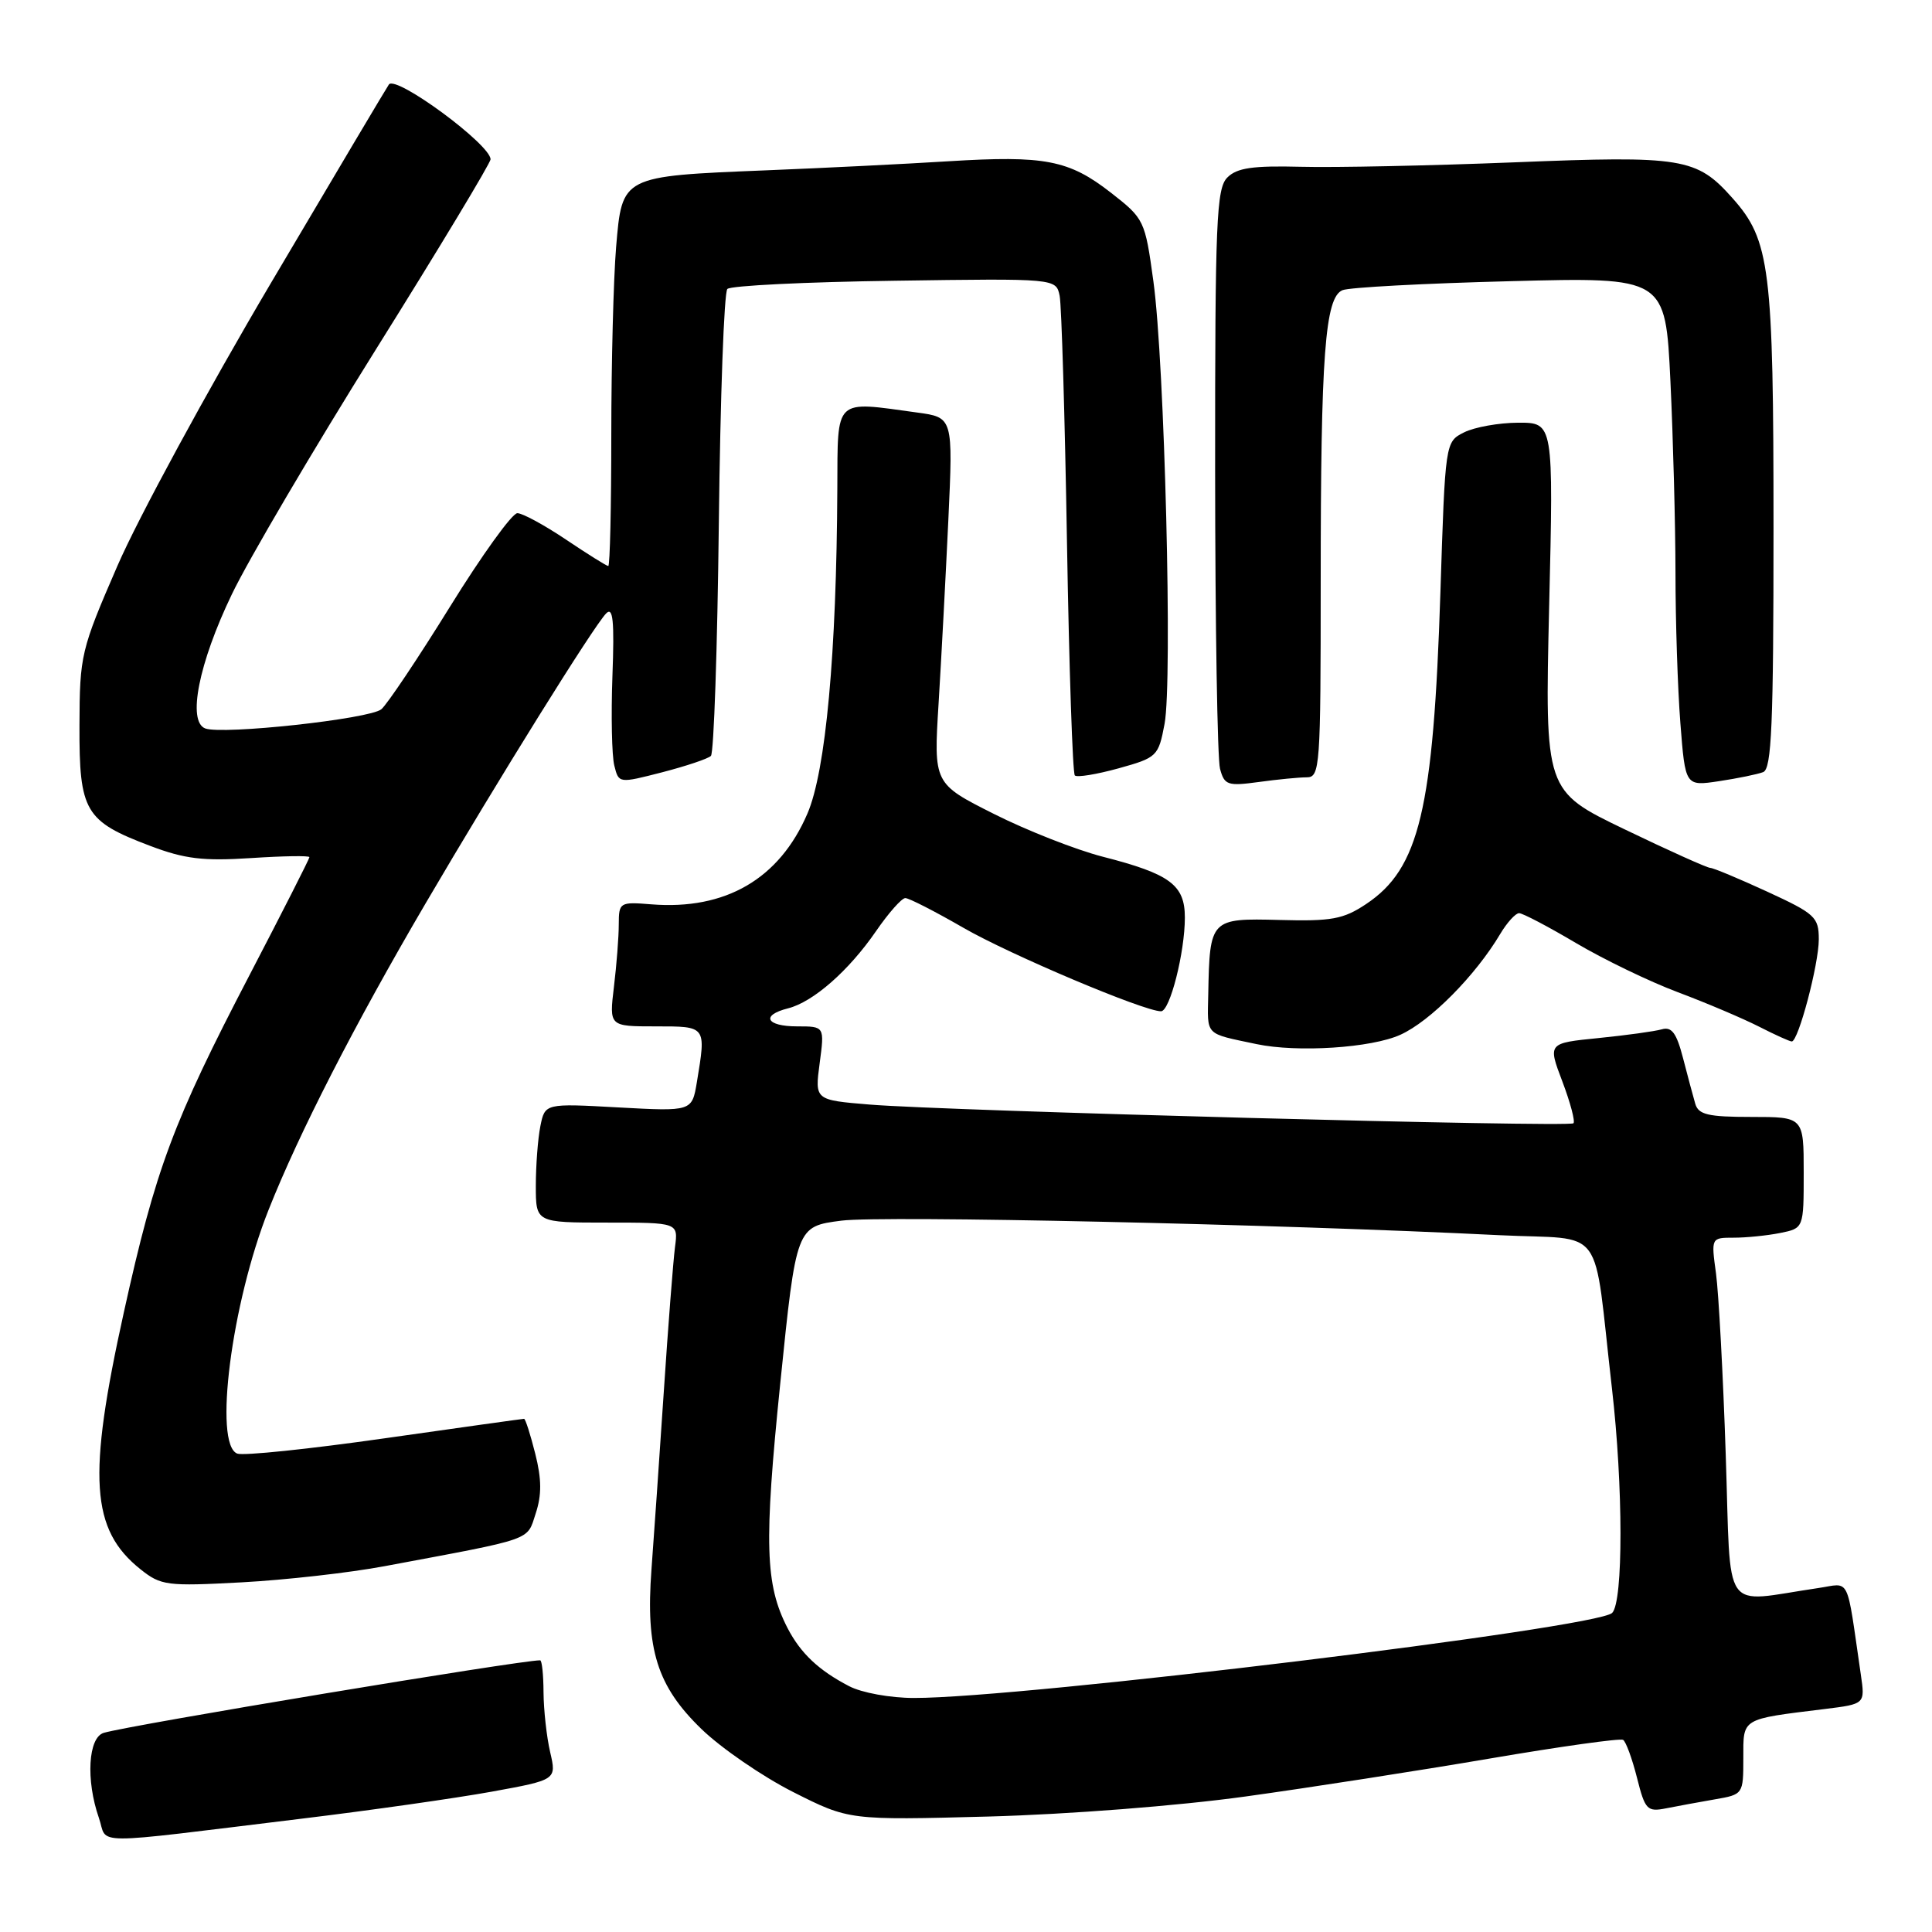 <?xml version="1.0" encoding="UTF-8" standalone="no"?>
<!DOCTYPE svg PUBLIC "-//W3C//DTD SVG 1.1//EN" "http://www.w3.org/Graphics/SVG/1.1/DTD/svg11.dtd" >
<svg xmlns="http://www.w3.org/2000/svg" xmlns:xlink="http://www.w3.org/1999/xlink" version="1.1" viewBox="0 0 256 256">
 <g >
 <path fill="currentColor"
d=" M 40.00 240.98 C 49.08 239.88 60.38 238.27 65.13 237.41 C 73.75 235.84 73.75 235.84 72.90 232.17 C 72.43 230.15 72.04 226.59 72.02 224.25 C 72.01 221.91 71.81 220.00 71.57 220.00 C 68.83 220.00 17.22 228.58 13.75 229.61 C 11.68 230.23 11.36 235.87 13.10 240.87 C 14.37 244.50 11.15 244.49 40.00 240.98 Z  M 165.00 238.05 C 173.53 236.87 188.12 234.60 197.44 233.01 C 206.76 231.42 214.69 230.31 215.07 230.54 C 215.44 230.77 216.27 233.03 216.91 235.56 C 217.98 239.82 218.26 240.11 220.78 239.61 C 222.28 239.31 225.19 238.78 227.25 238.42 C 230.97 237.78 231.00 237.74 231.00 232.97 C 231.00 227.60 230.61 227.83 241.82 226.45 C 247.14 225.79 247.14 225.79 246.57 221.90 C 244.61 208.48 245.26 209.79 240.90 210.43 C 227.95 212.32 229.40 214.41 228.67 192.80 C 228.32 182.17 227.73 171.34 227.38 168.74 C 226.73 164.00 226.73 164.00 229.74 164.00 C 231.40 164.00 234.16 163.72 235.87 163.38 C 239.00 162.75 239.00 162.75 239.00 155.38 C 239.00 148.00 239.00 148.00 232.07 148.00 C 226.33 148.00 225.05 147.70 224.63 146.25 C 224.35 145.29 223.62 142.56 223.01 140.20 C 222.15 136.88 221.51 136.01 220.20 136.39 C 219.26 136.66 215.48 137.18 211.80 137.55 C 205.09 138.22 205.09 138.22 207.02 143.30 C 208.08 146.10 208.74 148.59 208.49 148.84 C 207.93 149.40 125.51 147.21 115.23 146.36 C 107.96 145.76 107.96 145.76 108.61 140.88 C 109.26 136.00 109.26 136.00 105.63 136.00 C 101.51 136.00 100.77 134.53 104.42 133.61 C 107.75 132.77 112.47 128.63 116.08 123.38 C 117.74 120.97 119.48 119.00 119.96 119.00 C 120.44 119.00 123.90 120.77 127.66 122.94 C 133.85 126.51 151.58 134.00 153.84 134.00 C 155.02 134.00 157.00 126.20 157.00 121.58 C 157.00 117.25 155.04 115.80 146.09 113.51 C 142.57 112.60 136.09 110.06 131.70 107.85 C 123.71 103.83 123.71 103.83 124.37 93.17 C 124.73 87.30 125.31 76.38 125.66 68.91 C 126.29 55.31 126.29 55.31 121.51 54.66 C 110.45 53.14 111.01 52.60 110.95 64.75 C 110.85 86.58 109.42 102.16 106.99 107.80 C 103.27 116.46 96.14 120.61 86.32 119.83 C 82.11 119.49 82.00 119.56 81.99 122.49 C 81.99 124.15 81.70 127.86 81.35 130.75 C 80.72 136.00 80.72 136.00 86.86 136.00 C 93.64 136.00 93.57 135.91 92.34 143.39 C 91.69 147.27 91.69 147.27 81.95 146.74 C 72.21 146.20 72.21 146.20 71.60 149.23 C 71.27 150.89 71.00 154.44 71.00 157.12 C 71.00 162.00 71.00 162.00 80.44 162.00 C 89.87 162.00 89.87 162.00 89.44 165.25 C 89.21 167.04 88.53 175.70 87.95 184.50 C 87.36 193.30 86.63 203.88 86.32 208.00 C 85.54 218.55 87.06 223.41 92.94 229.10 C 95.55 231.63 101.02 235.39 105.09 237.45 C 112.50 241.19 112.50 241.19 131.00 240.70 C 141.59 240.41 156.13 239.28 165.00 238.05 Z  M 51.00 207.52 C 70.94 203.79 69.78 204.20 70.98 200.55 C 71.79 198.10 71.78 196.00 70.92 192.61 C 70.28 190.07 69.62 188.00 69.44 188.00 C 69.26 188.00 60.96 189.16 50.99 190.58 C 41.03 192.00 32.23 192.92 31.44 192.61 C 28.27 191.40 30.67 172.70 35.58 160.33 C 39.61 150.16 46.98 135.77 56.36 119.76 C 66.10 103.15 78.62 83.03 80.32 81.28 C 81.23 80.35 81.42 82.26 81.15 89.58 C 80.96 94.80 81.07 100.15 81.40 101.45 C 81.99 103.81 81.99 103.81 87.75 102.33 C 90.91 101.51 93.82 100.54 94.20 100.16 C 94.59 99.79 95.06 85.90 95.25 69.28 C 95.44 52.67 95.94 38.72 96.38 38.29 C 96.81 37.85 106.79 37.36 118.55 37.20 C 139.93 36.89 139.93 36.89 140.41 39.20 C 140.66 40.46 141.10 55.16 141.38 71.86 C 141.66 88.56 142.13 102.46 142.42 102.75 C 142.70 103.04 145.31 102.61 148.21 101.81 C 153.32 100.39 153.50 100.22 154.31 95.92 C 155.38 90.26 154.32 48.06 152.83 37.27 C 151.72 29.18 151.62 28.98 147.21 25.54 C 141.63 21.19 138.45 20.58 125.65 21.37 C 120.07 21.72 109.20 22.26 101.50 22.57 C 82.32 23.35 82.44 23.29 81.64 32.71 C 81.29 36.89 81.00 48.11 81.00 57.65 C 81.00 67.19 80.82 75.00 80.60 75.00 C 80.38 75.00 77.86 73.42 75.00 71.50 C 72.14 69.58 69.24 68.00 68.55 68.00 C 67.86 68.00 63.84 73.58 59.62 80.40 C 55.39 87.23 51.30 93.33 50.53 93.98 C 48.97 95.27 29.47 97.39 27.19 96.52 C 24.80 95.60 26.33 87.87 30.72 78.75 C 32.89 74.21 41.50 59.59 49.84 46.25 C 58.18 32.92 65.00 21.60 65.00 21.11 C 65.00 19.16 52.56 9.98 51.54 11.18 C 51.39 11.35 44.35 23.20 35.90 37.50 C 27.45 51.80 18.29 68.67 15.55 75.00 C 10.72 86.13 10.56 86.81 10.53 96.14 C 10.49 107.53 11.25 108.81 19.89 112.08 C 24.47 113.82 26.92 114.11 33.25 113.70 C 37.51 113.42 41.00 113.36 41.00 113.58 C 41.00 113.79 37.42 120.84 33.05 129.23 C 22.96 148.60 20.60 154.91 16.41 173.89 C 11.57 195.77 12.02 202.69 18.63 207.95 C 21.33 210.10 22.12 210.20 32.00 209.67 C 37.78 209.36 46.33 208.40 51.00 207.52 Z  M 185.56 137.11 C 189.52 135.32 195.51 129.27 198.79 123.75 C 199.69 122.24 200.82 121.00 201.29 121.00 C 201.76 121.00 205.15 122.78 208.83 124.96 C 212.50 127.13 218.58 130.07 222.34 131.48 C 226.10 132.89 230.92 134.94 233.05 136.02 C 235.18 137.11 237.15 138.00 237.42 138.00 C 238.29 138.00 241.00 127.77 241.00 124.47 C 241.00 121.52 240.51 121.07 234.17 118.15 C 230.41 116.42 227.01 115.00 226.62 115.00 C 226.22 115.00 221.12 112.71 215.29 109.90 C 204.70 104.80 204.70 104.80 205.27 80.40 C 205.85 56.00 205.85 56.00 201.17 56.01 C 198.60 56.02 195.38 56.60 194.00 57.29 C 191.50 58.55 191.50 58.55 190.86 78.53 C 189.93 107.31 188.07 115.09 181.02 119.79 C 178.01 121.80 176.44 122.09 169.54 121.90 C 160.39 121.66 160.29 121.76 160.10 131.73 C 159.99 137.33 159.55 136.88 166.50 138.35 C 171.92 139.49 181.72 138.86 185.56 137.11 Z  M 173.14 103.00 C 174.91 103.00 175.00 101.69 175.00 77.15 C 175.00 47.01 175.57 39.40 177.89 38.45 C 178.77 38.08 188.76 37.55 200.09 37.26 C 220.68 36.72 220.68 36.72 221.34 50.52 C 221.70 58.11 222.00 69.53 222.01 75.91 C 222.01 82.28 222.30 91.25 222.66 95.84 C 223.31 104.18 223.31 104.18 227.78 103.51 C 230.24 103.14 232.87 102.60 233.63 102.31 C 234.75 101.88 235.00 96.02 235.00 70.05 C 235.00 35.49 234.55 31.84 229.55 26.24 C 224.81 20.91 222.98 20.61 200.67 21.51 C 189.58 21.95 176.84 22.22 172.38 22.10 C 166.00 21.94 163.90 22.24 162.63 23.52 C 161.18 24.96 161.00 29.31 161.01 62.32 C 161.02 82.77 161.31 100.56 161.66 101.87 C 162.24 104.04 162.67 104.18 166.79 103.62 C 169.26 103.28 172.12 103.00 173.14 103.00 Z  M 112.50 223.42 C 108.48 221.33 106.09 219.07 104.36 215.74 C 101.38 209.97 101.22 204.57 103.39 183.29 C 105.51 162.51 105.51 162.51 111.51 161.74 C 116.97 161.05 168.99 162.19 198.70 163.67 C 212.96 164.37 211.03 161.74 213.59 183.96 C 215.09 196.95 215.10 212.23 213.62 213.72 C 211.61 215.72 135.42 225.01 121.11 224.99 C 117.98 224.99 114.17 224.30 112.50 223.42 Z "/>
</g>
</svg>
